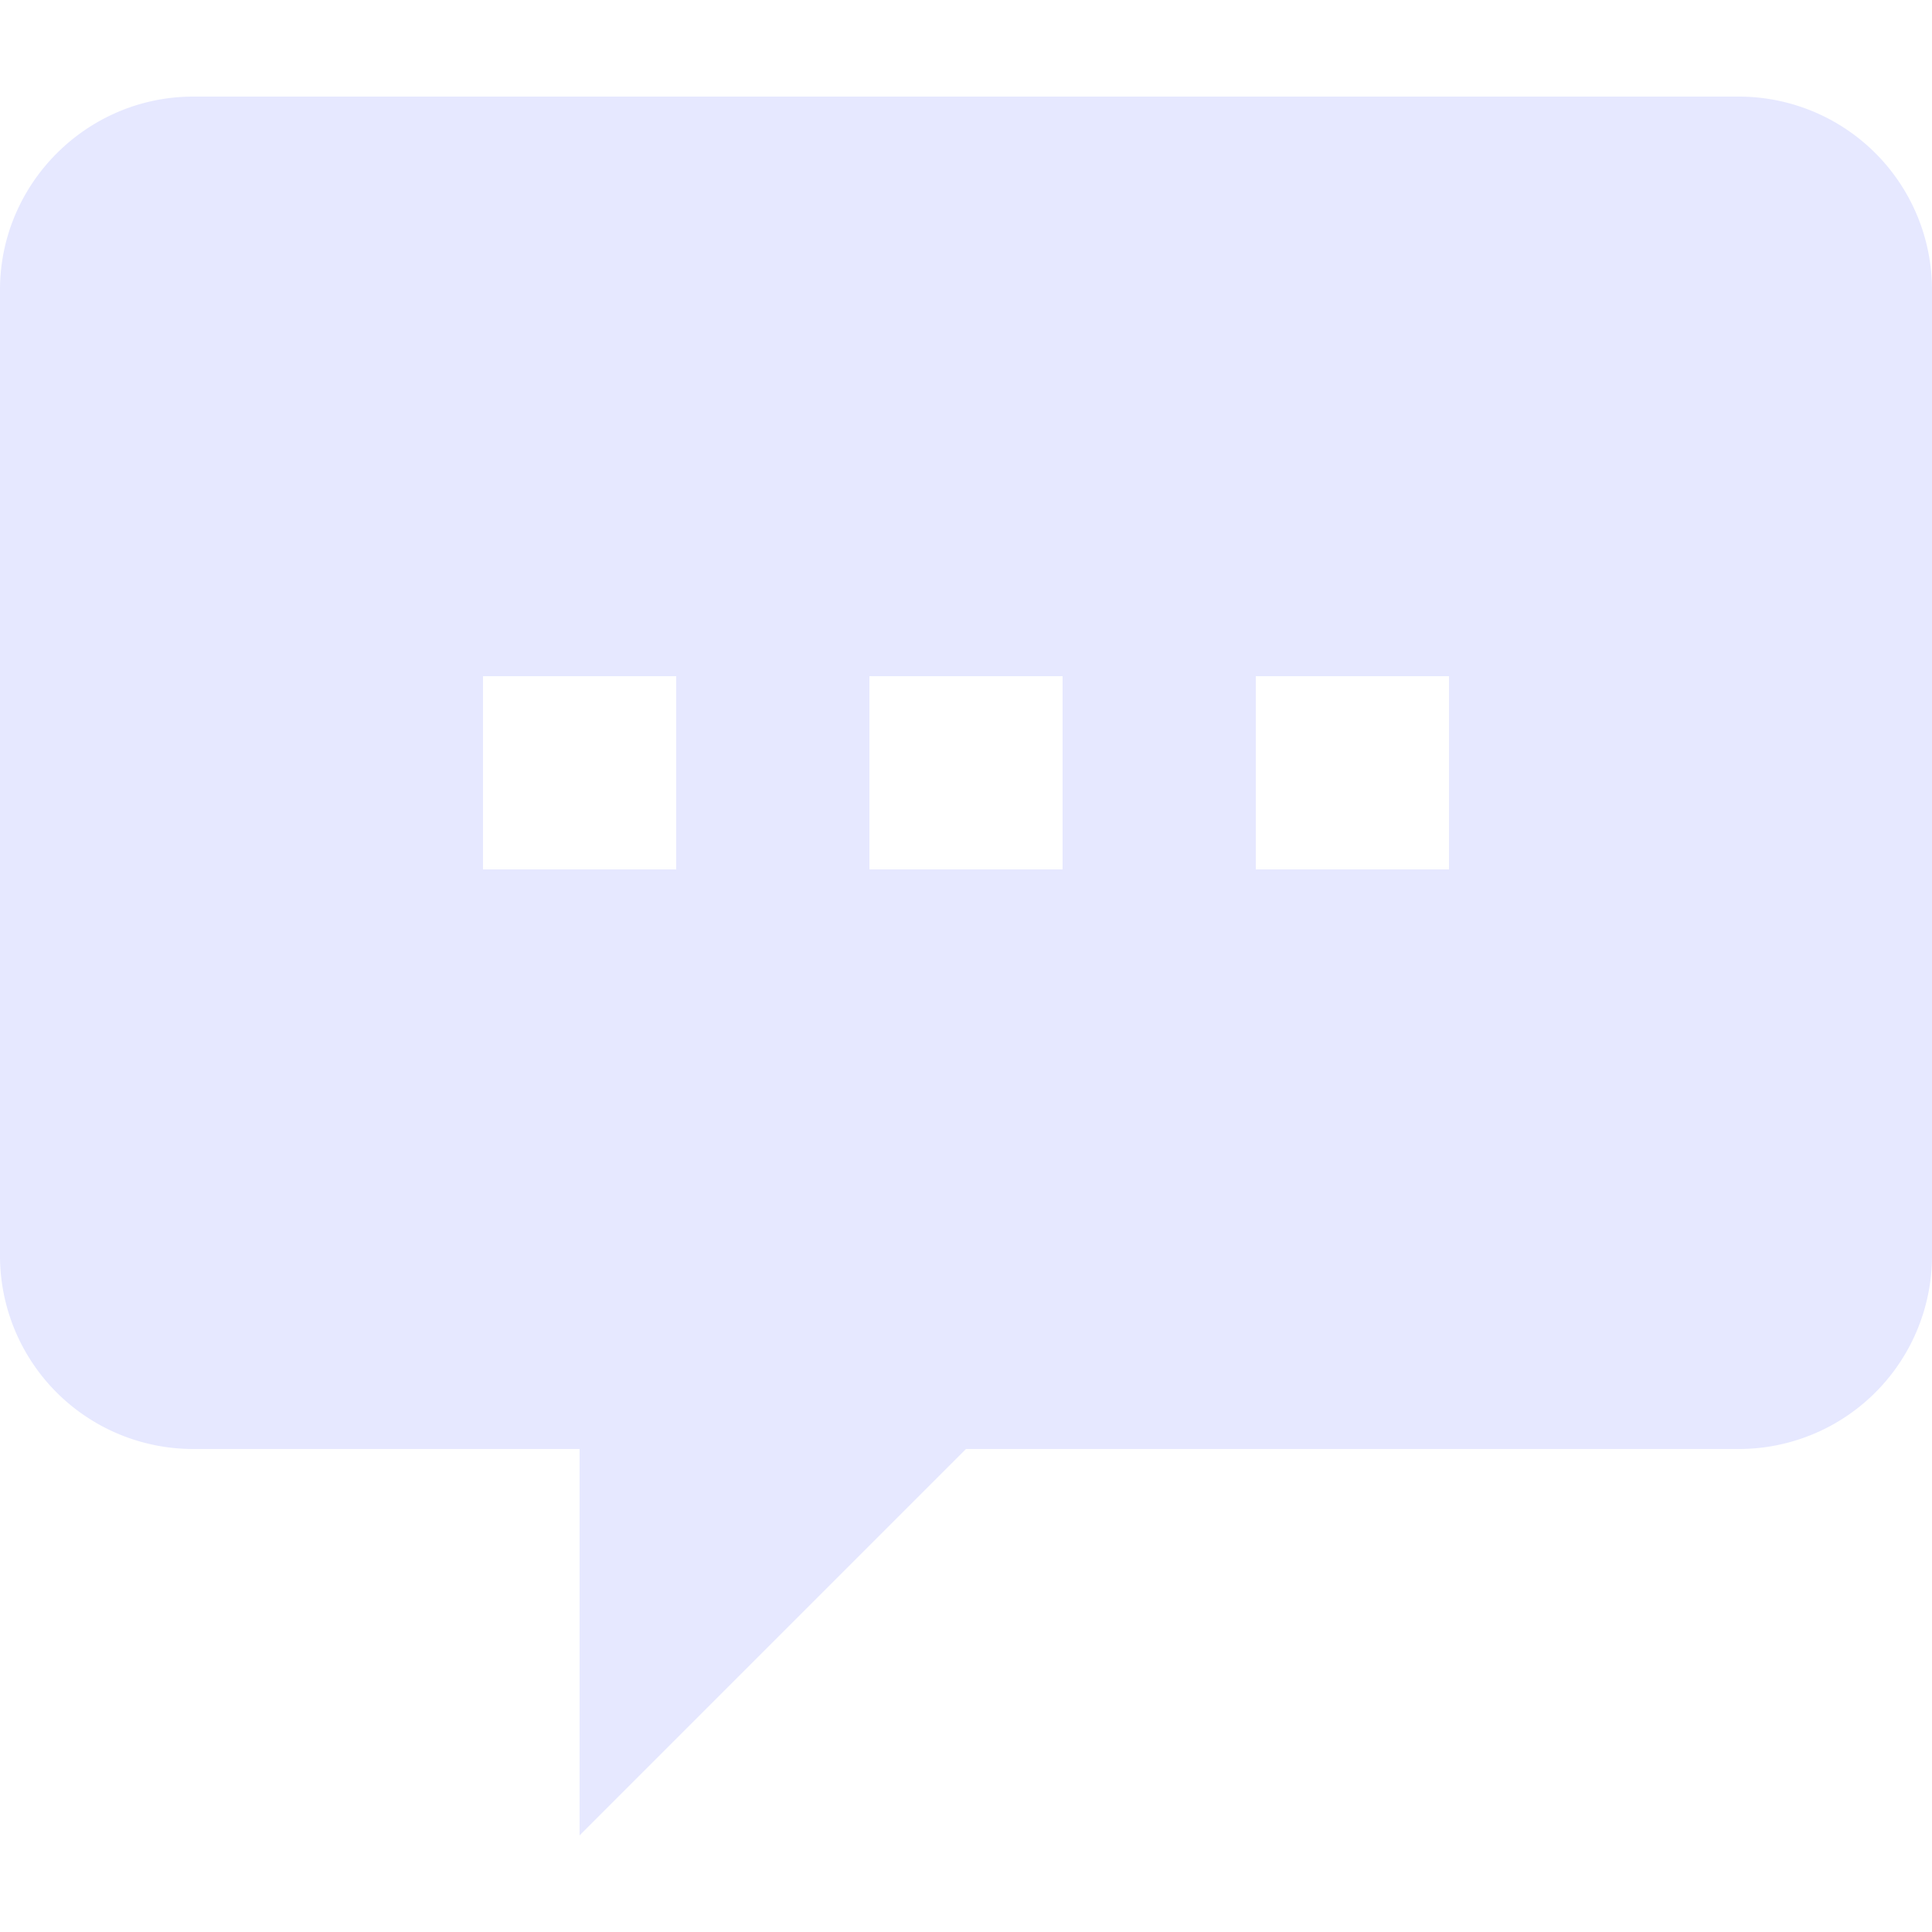 <svg xmlns="http://www.w3.org/2000/svg" viewBox="0 0 20 20"><path d="M10 15l-4 4v-4H2a2 2 0 0 1-2-2V3c0-1.1.9-2 2-2h16a2 2 0 0 1 2 2v10a2 2 0 0 1-2 2h-8zM5 7v2h2V7H5zm4 0v2h2V7H9zm4 0v2h2V7h-2z" fill="#E6E8FF"/></svg>